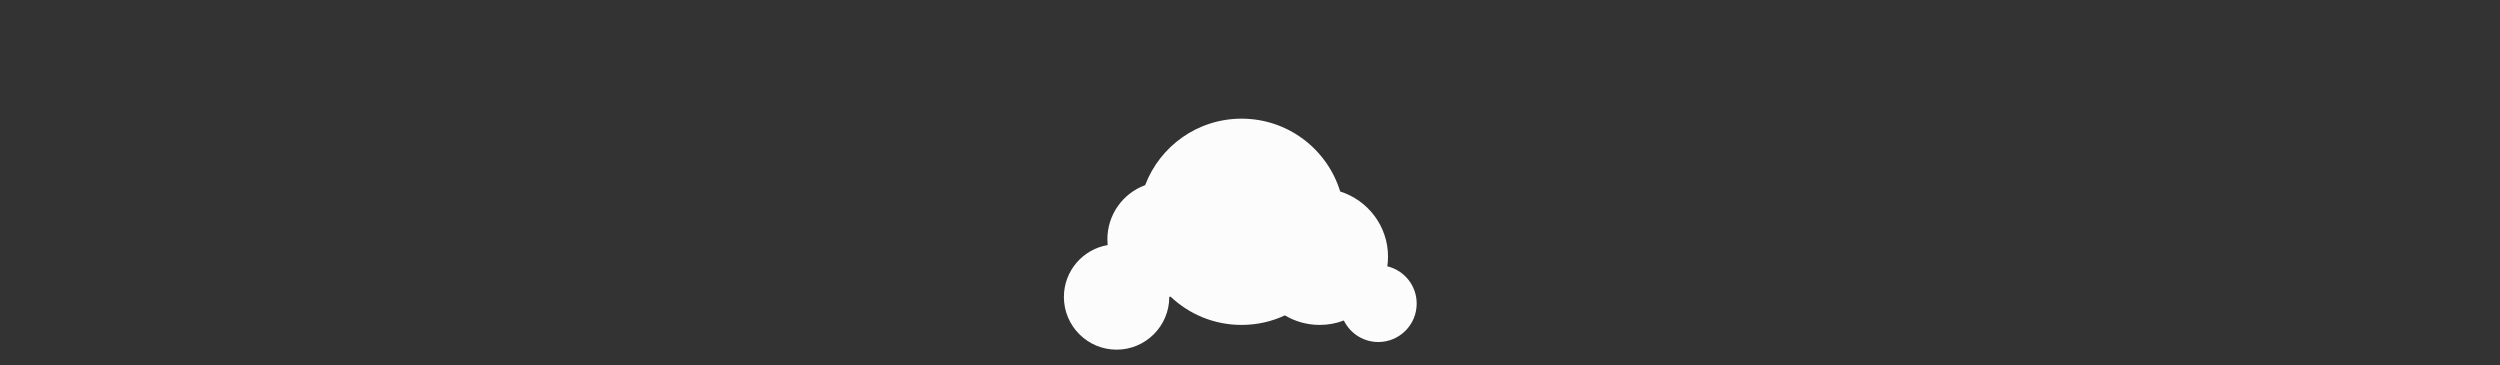 <?xml version="1.0" encoding="utf-8"?>
<!-- Generator: Adobe Illustrator 22.0.1, SVG Export Plug-In . SVG Version: 6.00 Build 0)  -->
<svg version="1.1" id="Layer_1" xmlns="http://www.w3.org/2000/svg" xmlns:xlink="http://www.w3.org/1999/xlink" x="0px" y="0px"
	 viewBox="0 0 2880 420.6" style="enable-background:new 0 0 2880 420.6;" xml:space="preserve">
<rect x="0" y="0" width="2880" height="420.6" fill="#333333" stroke="none"/>
<style type="text/css">
	.st0{fill:#FCFCFC;}
</style>
<path class="st0" d="M1598.2,306.8c0.5-3.6,0.8-7.3,0.8-11.1c0-35.2-23.2-65-55.1-75.1c-14.9-48.6-60.1-83.9-113.6-83.9
	c-50.8,0-94.1,31.8-111.1,76.6c-25.4,9.3-43.5,33.7-43.5,62.4c0,2.2,0.1,4.4,0.3,6.6c-28.6,4.9-50.4,29.8-50.4,59.8
	c0,33.5,27.2,60.7,60.7,60.7c33.5,0,60.7-27.2,60.7-60.7c0-0.1,0-0.1,0-0.2c0.5,0,1.1-0.1,1.6-0.1c21.3,20.2,50,32.5,81.7,32.5
	c17.8,0,34.7-3.9,49.9-11c11.7,7,25.4,11,40.1,11c9.8,0,19.2-1.8,27.8-5.1c7.2,14.7,22.3,24.8,39.7,24.8c24.4,0,44.2-19.8,44.2-44.2
	C1632.1,328.9,1617.6,311.4,1598.2,306.8z"/>
</svg>
